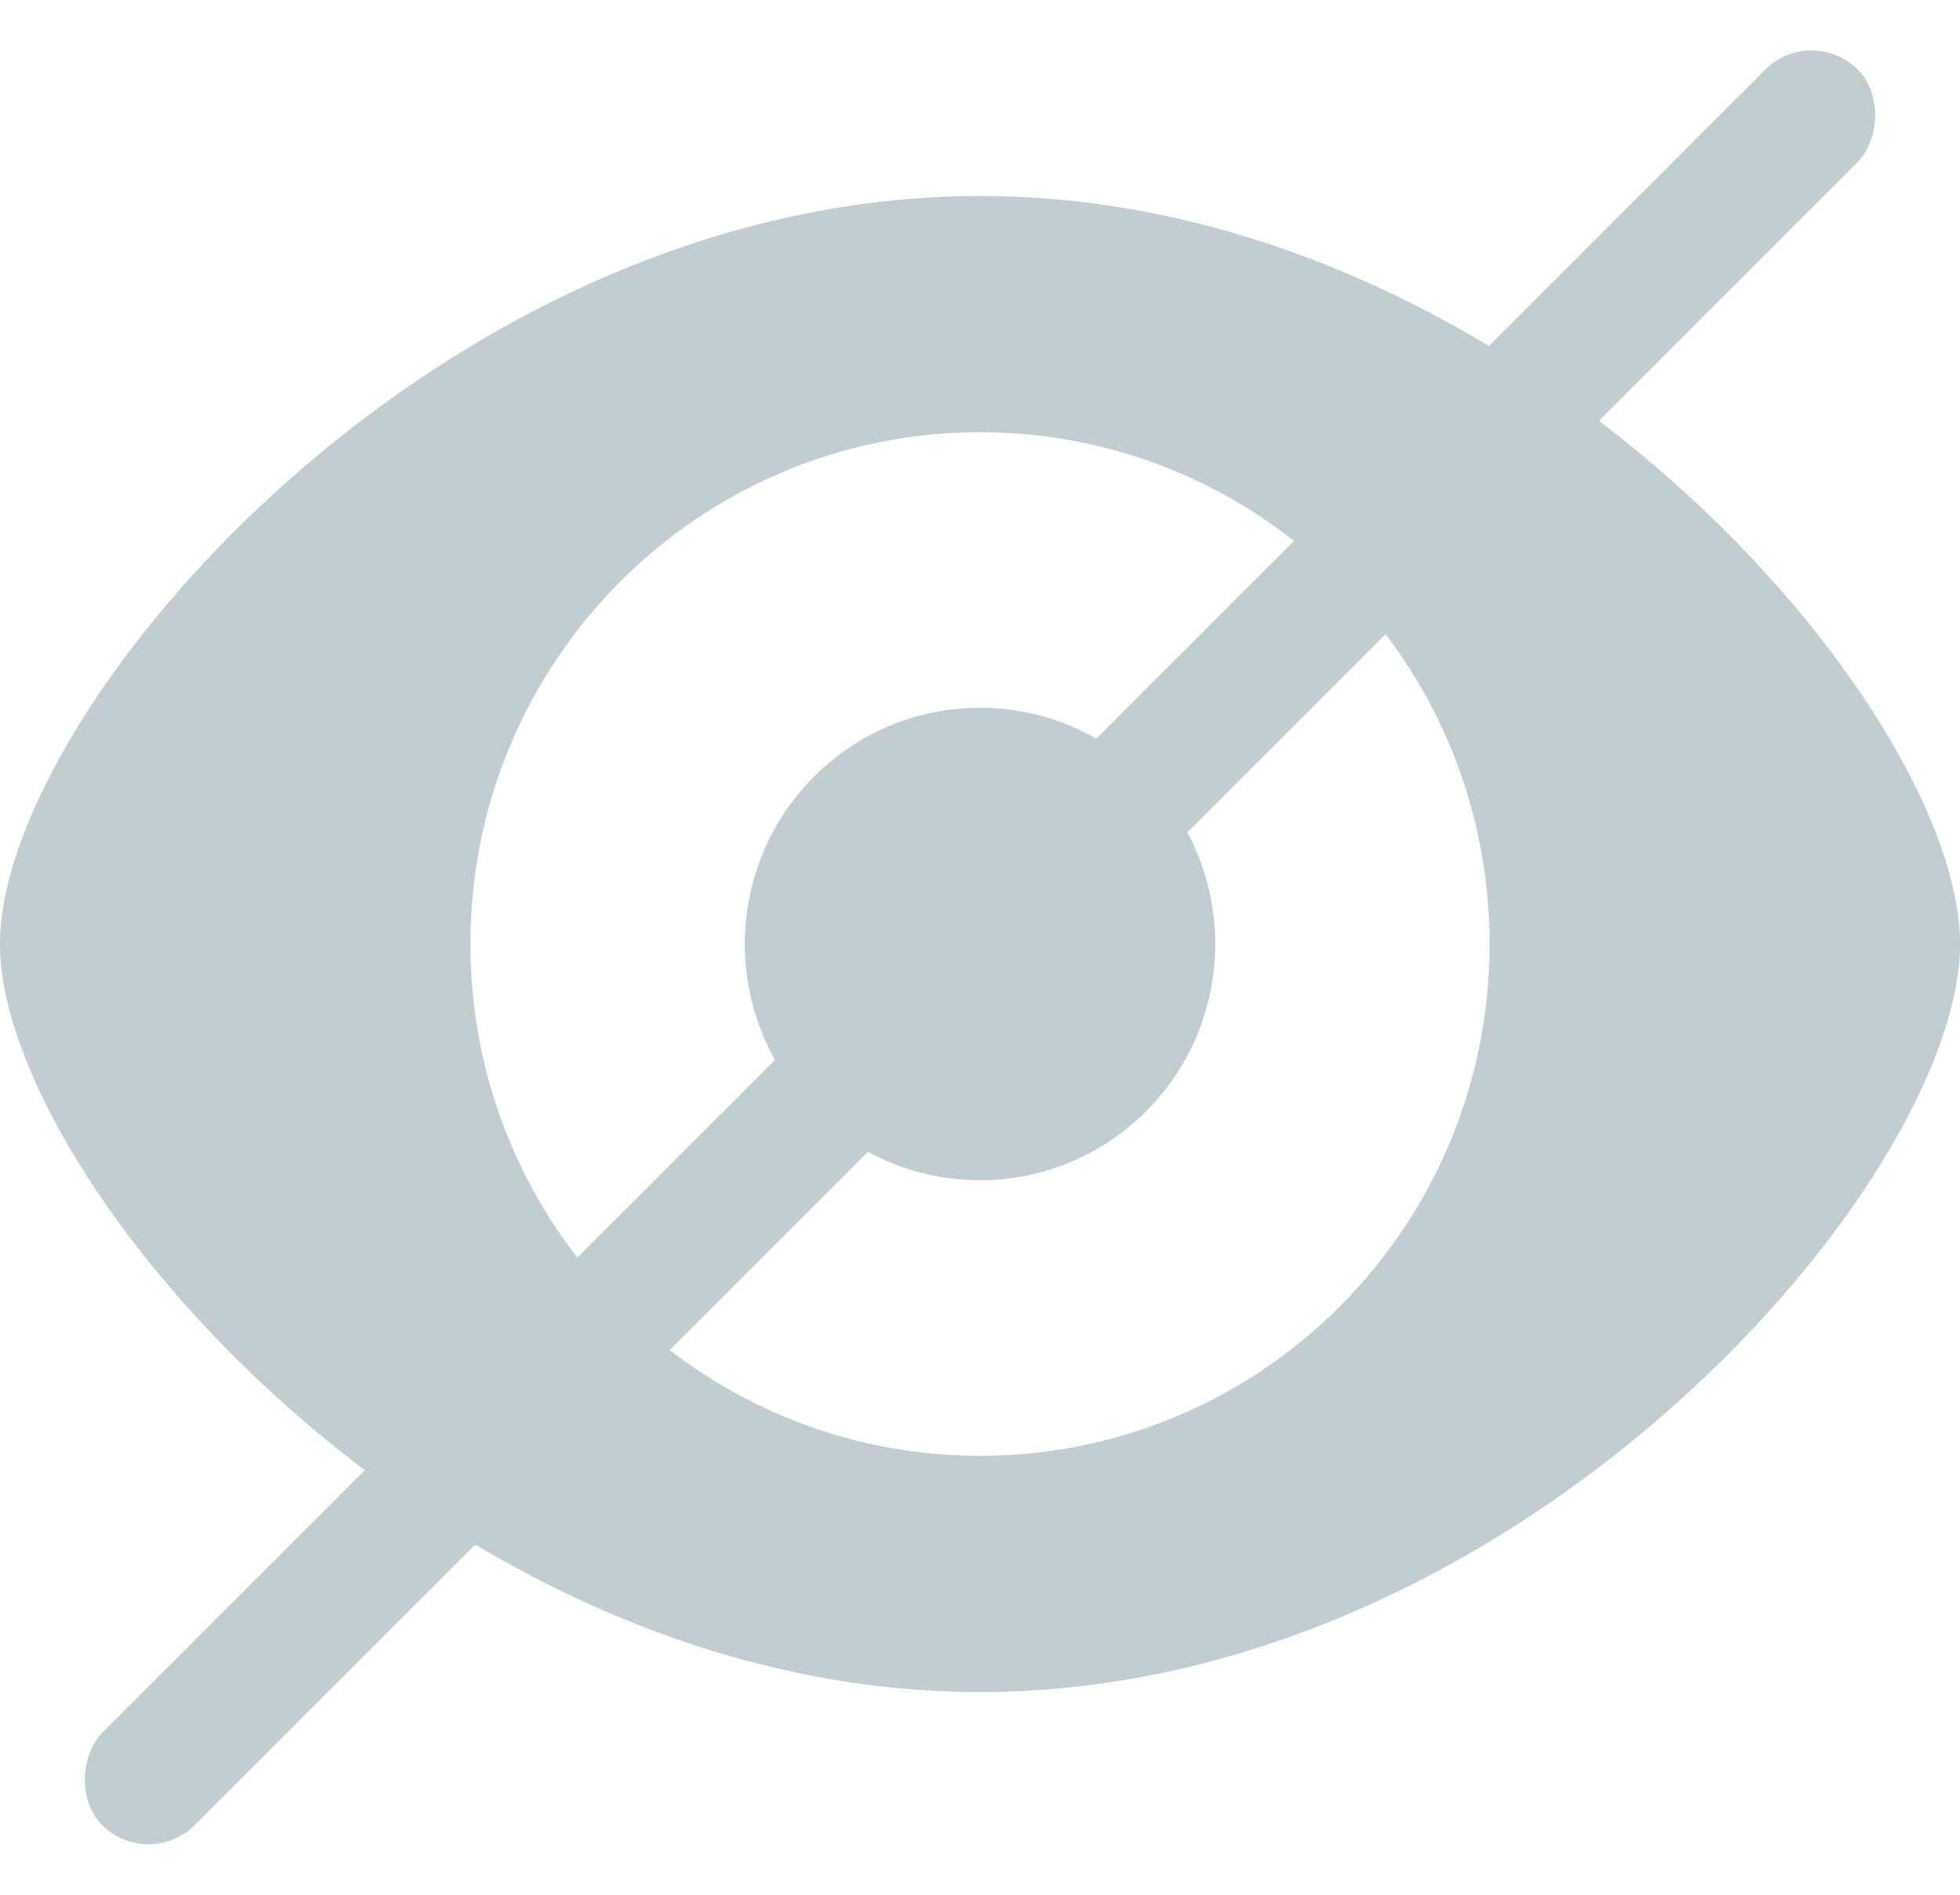 <svg xmlns="http://www.w3.org/2000/svg" width="60" height="58" viewBox="0 0 60 58">
    <g fill="#C2CDD1" fill-rule="evenodd">
        <path d="M0 28.899C0 21.685 13.432 6 30 6c16.568 0 30 15.685 30 22.899 0 7.212-13.432 22.897-30 22.897-16.568 0-30-15.685-30-22.897zm30 15.665c8.616 0 15.6-7.014 15.6-15.667 0-8.652-6.984-15.666-15.6-15.666s-15.6 7.014-15.6 15.666c0 8.653 6.984 15.667 15.6 15.667z"/>
        <ellipse cx="30" cy="28.897" rx="7.2" ry="7.231"/>
        <rect width="4" height="76" x="28" y="-9" rx="2" transform="rotate(45 30 29)"/>
    </g>
</svg>
